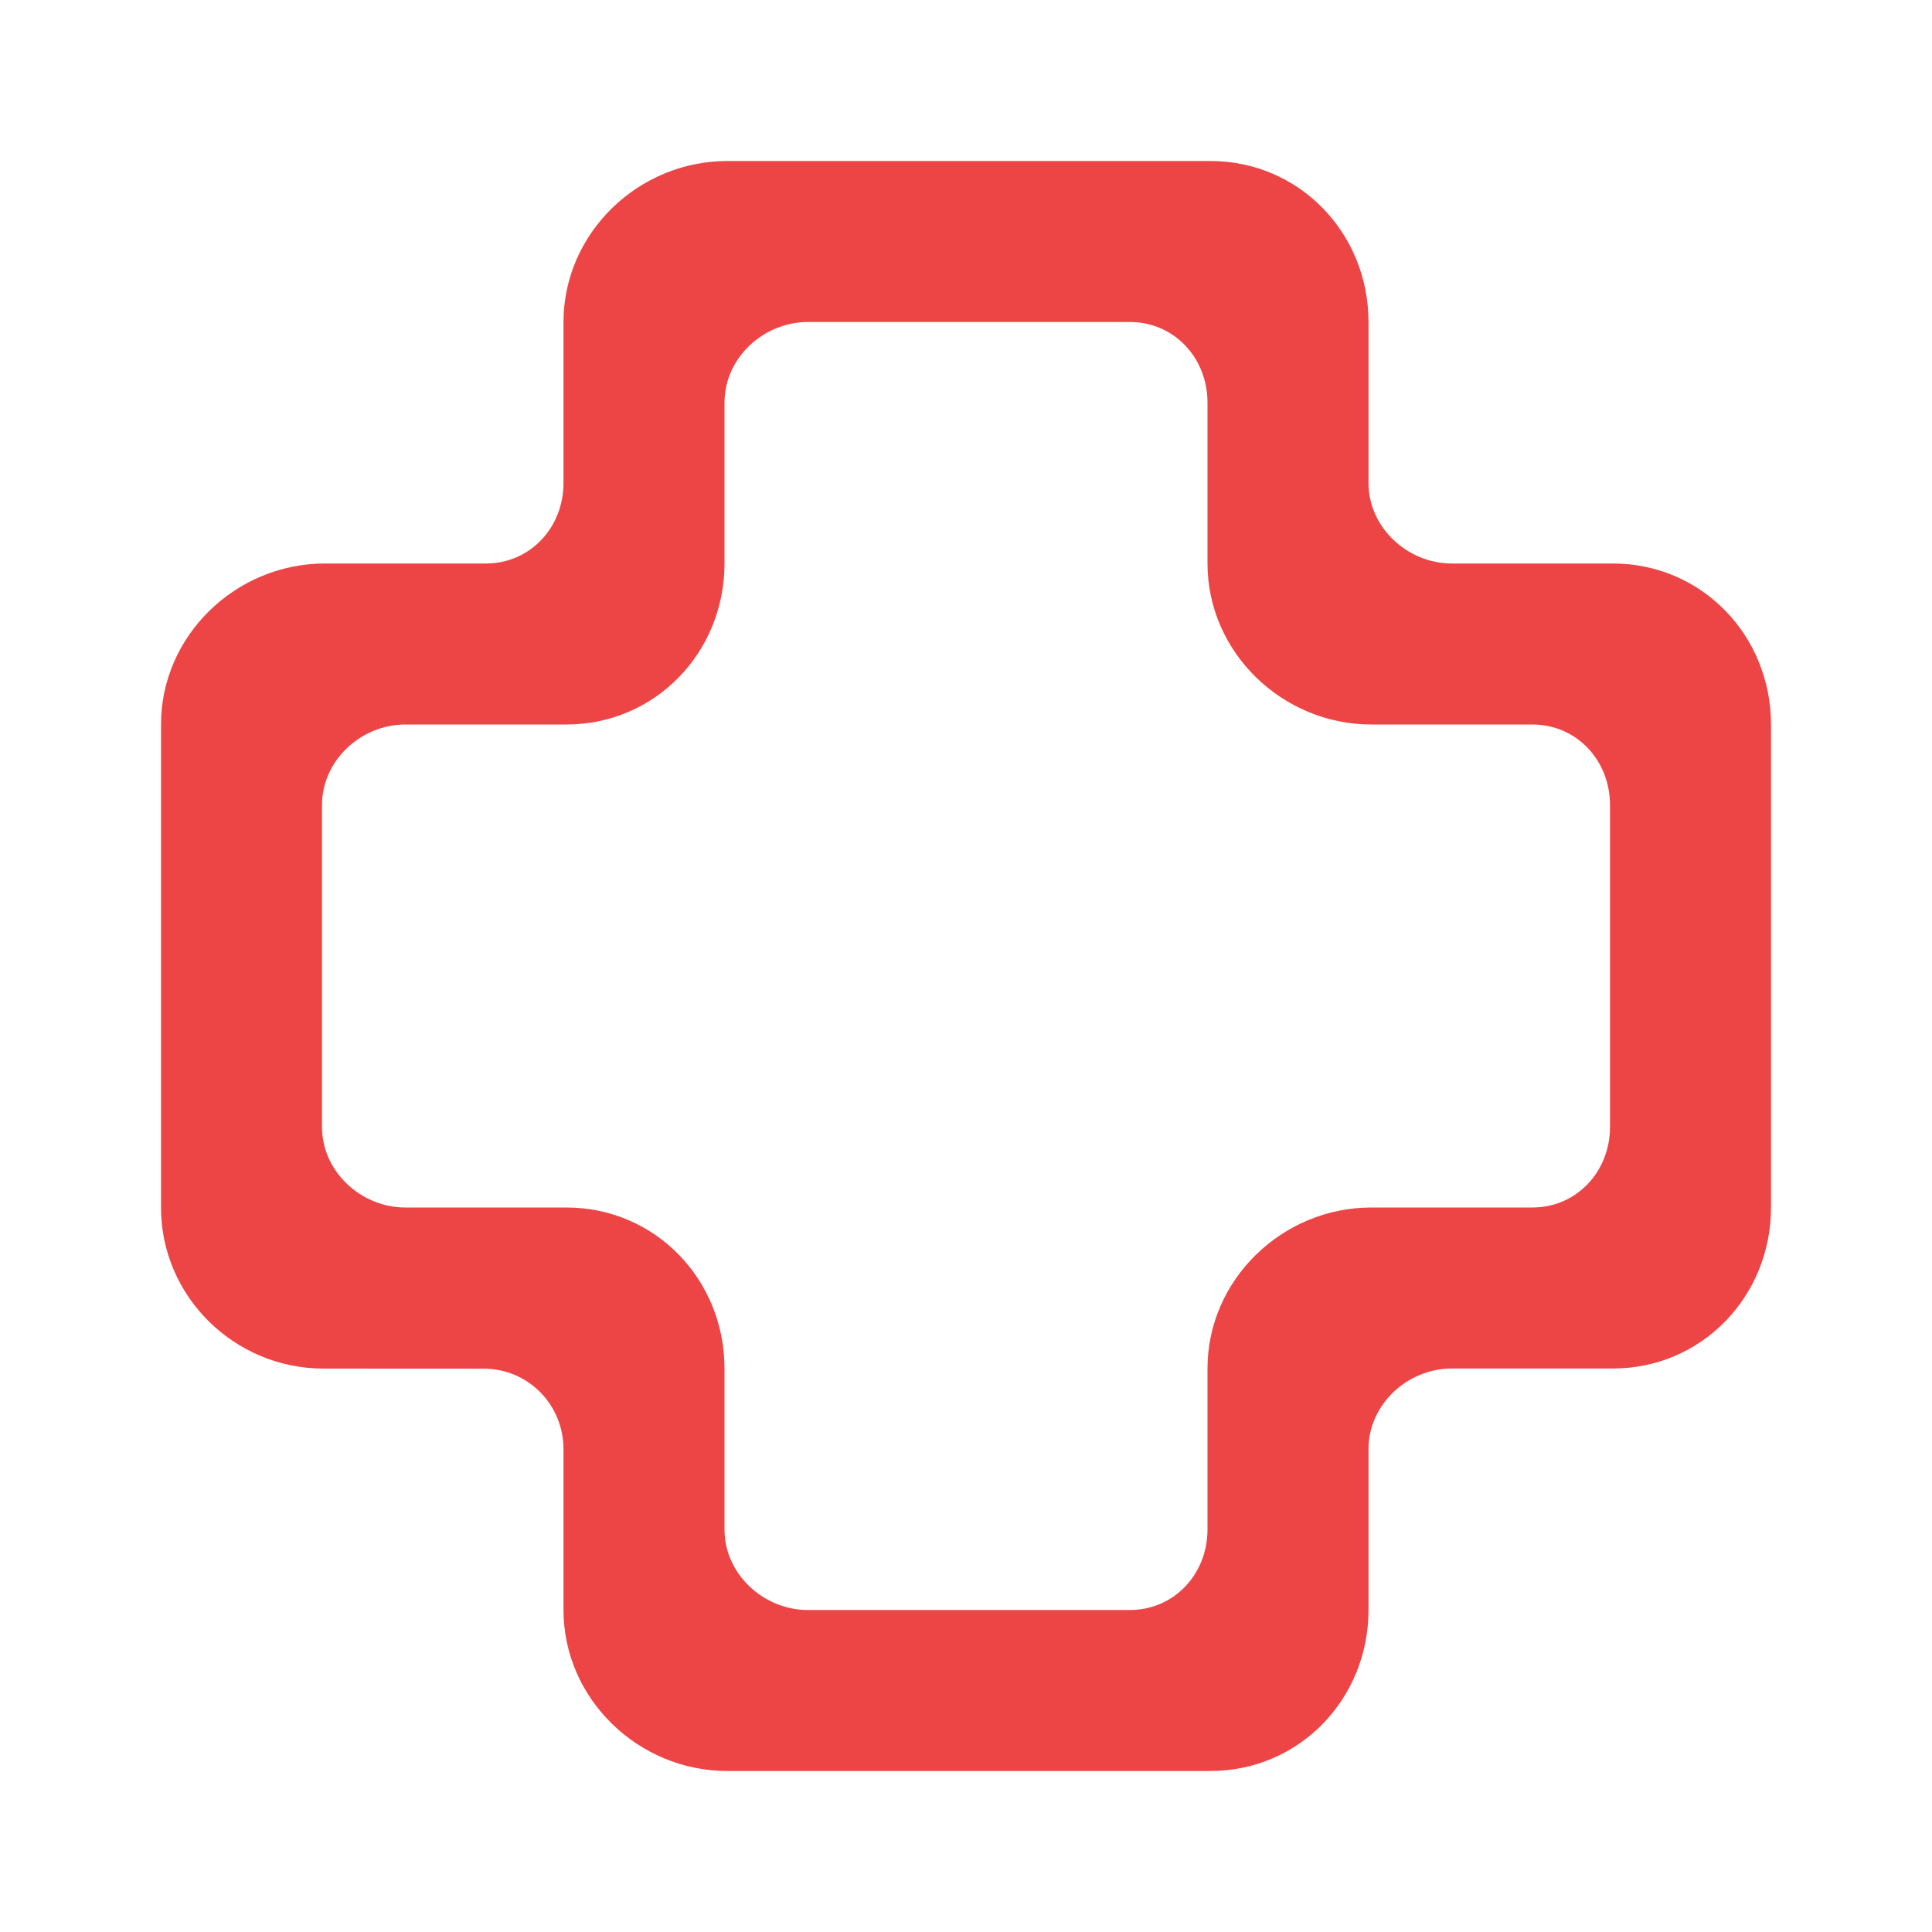 <svg width="24" height="24" viewBox="0 0 24 24" fill="none" xmlns="http://www.w3.org/2000/svg">
<path fill-rule="evenodd" clip-rule="evenodd" d="M19.035 15H17.035C15.93 15 15 15.895 15 17V19C15 19.552 14.587 20 14.035 20H10.035C9.483 20 9 19.552 9 19V17C9 15.895 8.14 15 7.035 15H5.035C4.483 15 4 14.552 4 14V10C4 9.448 4.483 9 5.035 9H7.035C8.14 9 9 8.105 9 7V5C9 4.448 9.483 4 10.035 4H14.035C14.587 4 15 4.448 15 5V7C15 8.105 15.93 9 17.035 9H19.035C19.587 9 20 9.448 20 10V14C20 14.552 19.587 15 19.035 15ZM17 6V4C17 2.895 16.14 2 15.035 2H9.035C7.93 2 7 2.895 7 4V6C7 6.552 6.587 7 6.035 7H4.035C2.93 7 2 7.895 2 9V15.001C2 16.105 2.912 17 4.016 17.001L6.009 17.002C6.561 17.002 7 17.45 7 18.002V20C7 21.105 7.93 22 9.035 22H15.035C16.14 22 17 21.105 17 20V18C17 17.448 17.483 17 18.035 17H20.035C21.14 17 22 16.105 22 15V9C22 7.895 21.14 7 20.035 7H18.035C17.483 7 17 6.552 17 6Z" fill="#ED4545"/>
</svg>
